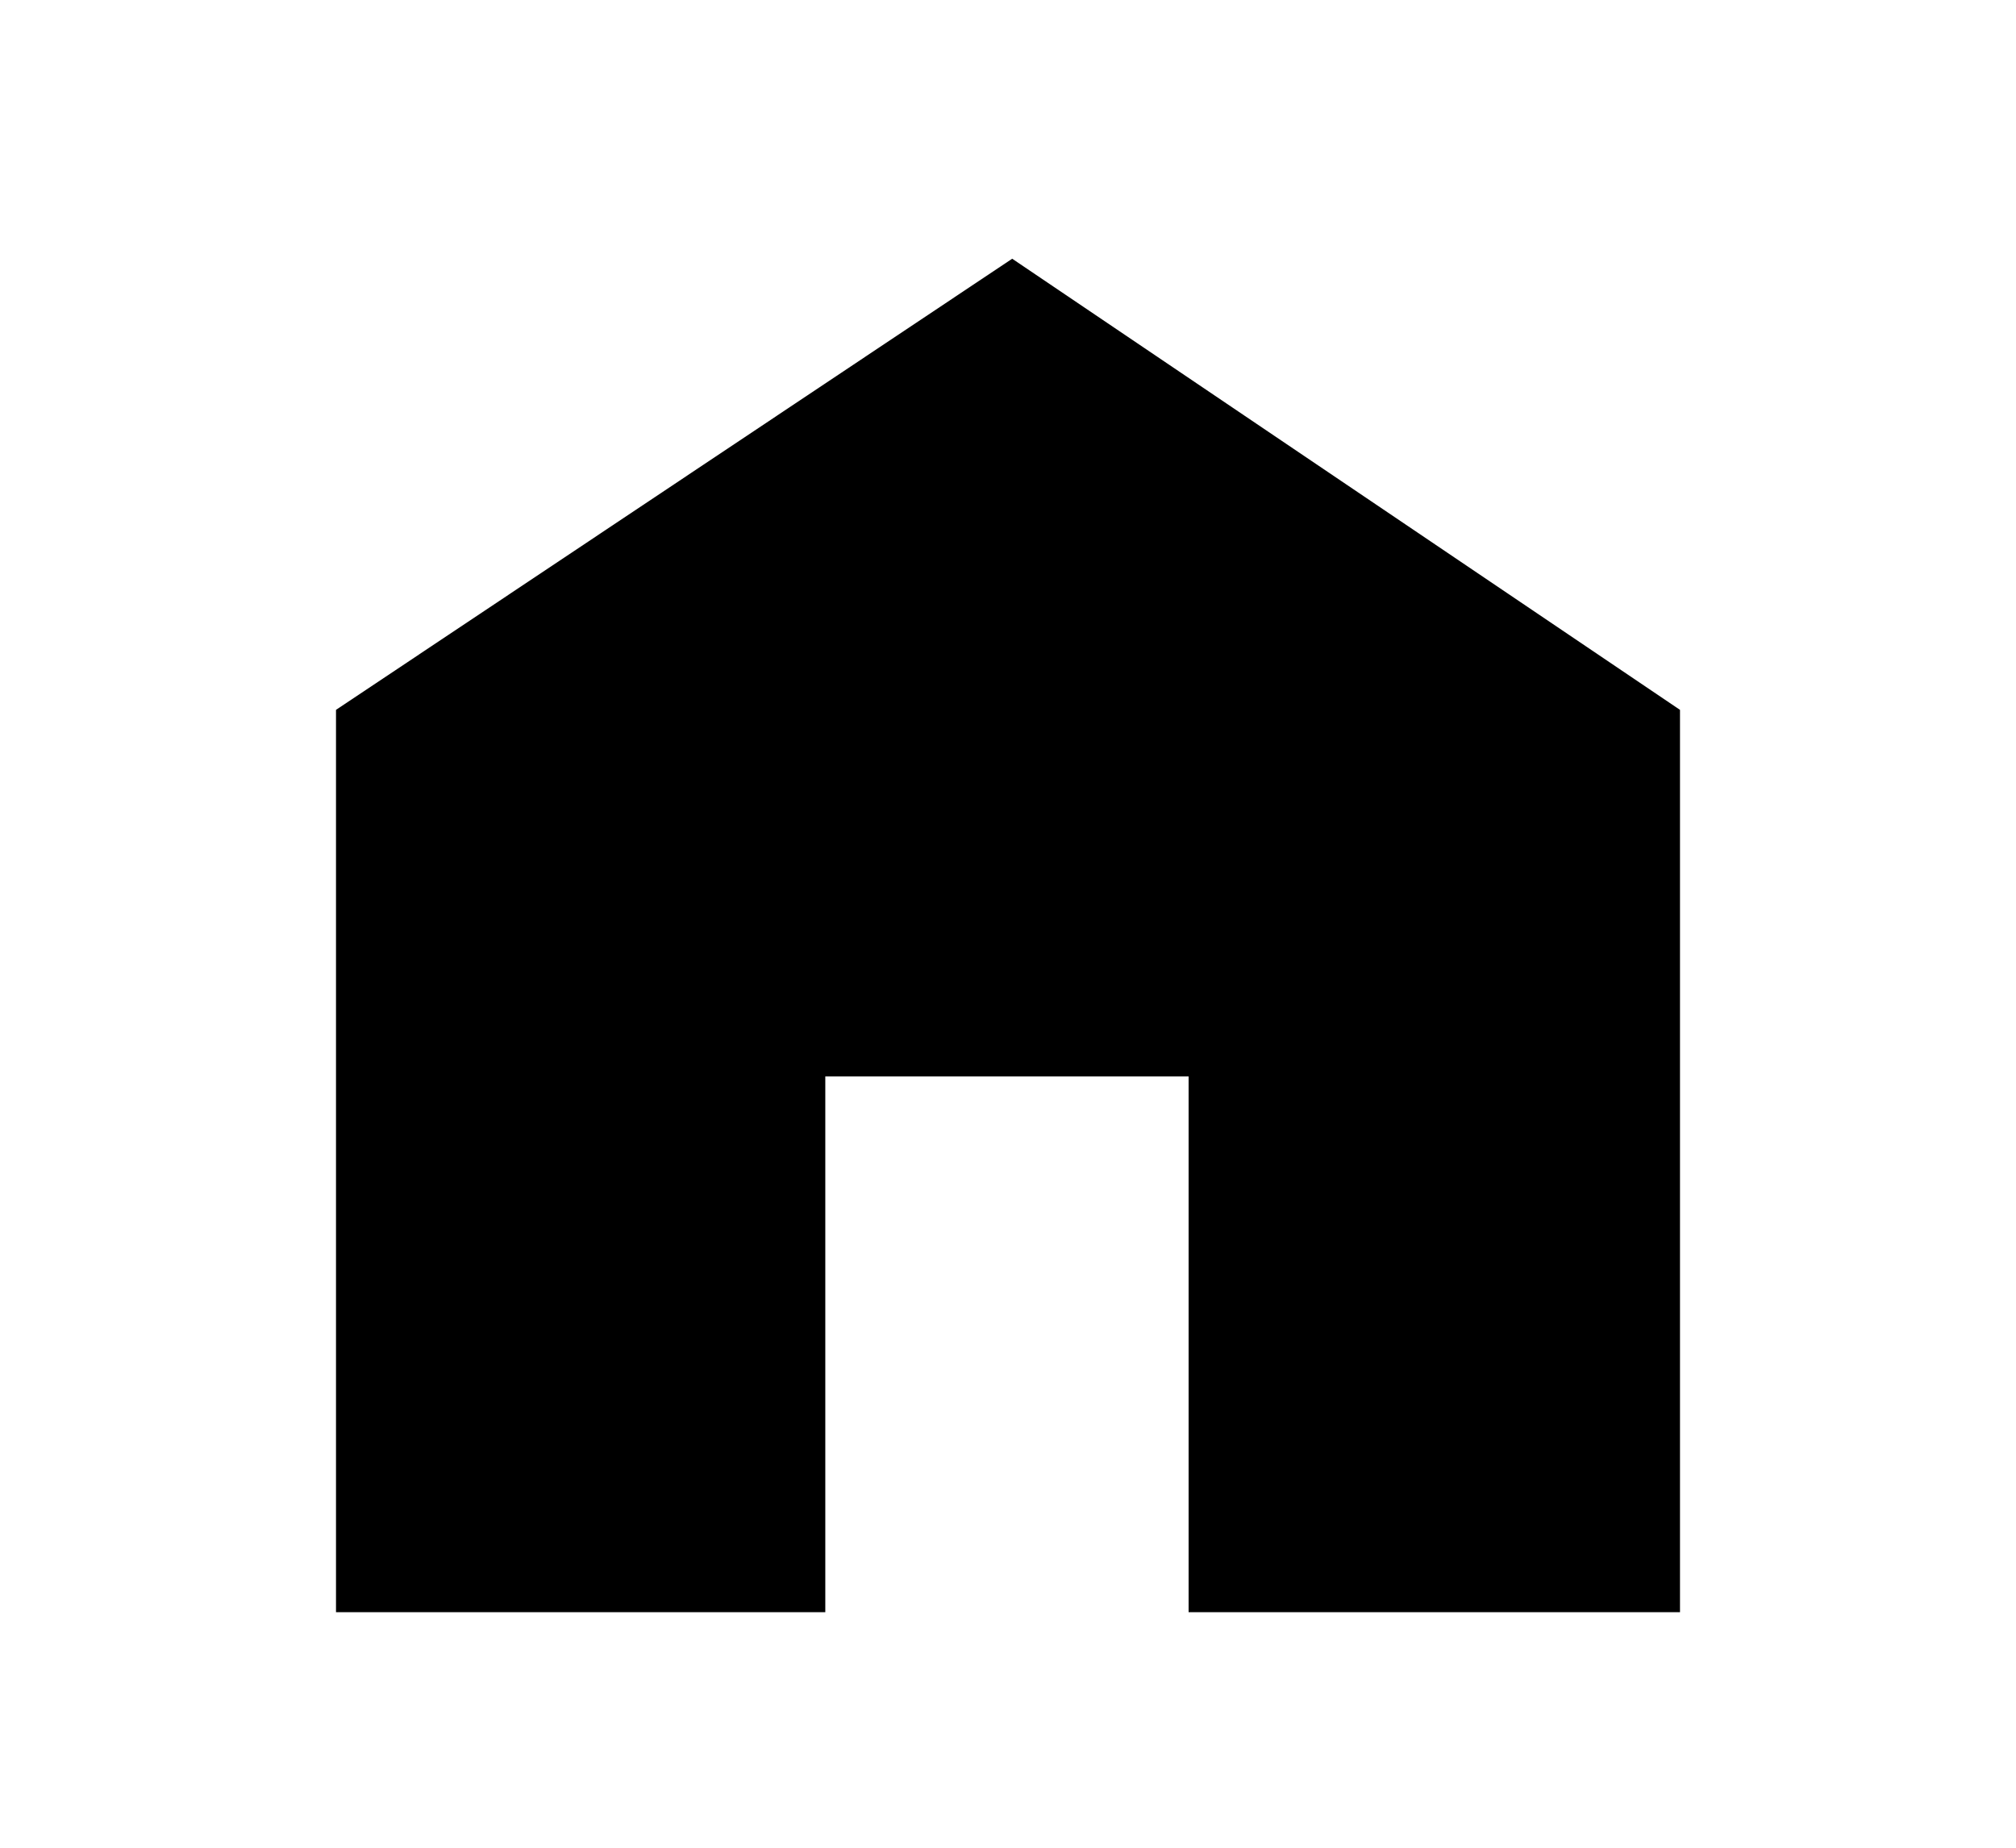 <svg width="48" height="44" viewBox="0 0 48 44" fill="none" xmlns="http://www.w3.org/2000/svg">
<path d="M8 38.391V16.904L24.1 6.161L40 16.904V38.391H28.3V25.633H19.65V38.391H8Z" fill="black"/>
</svg>
